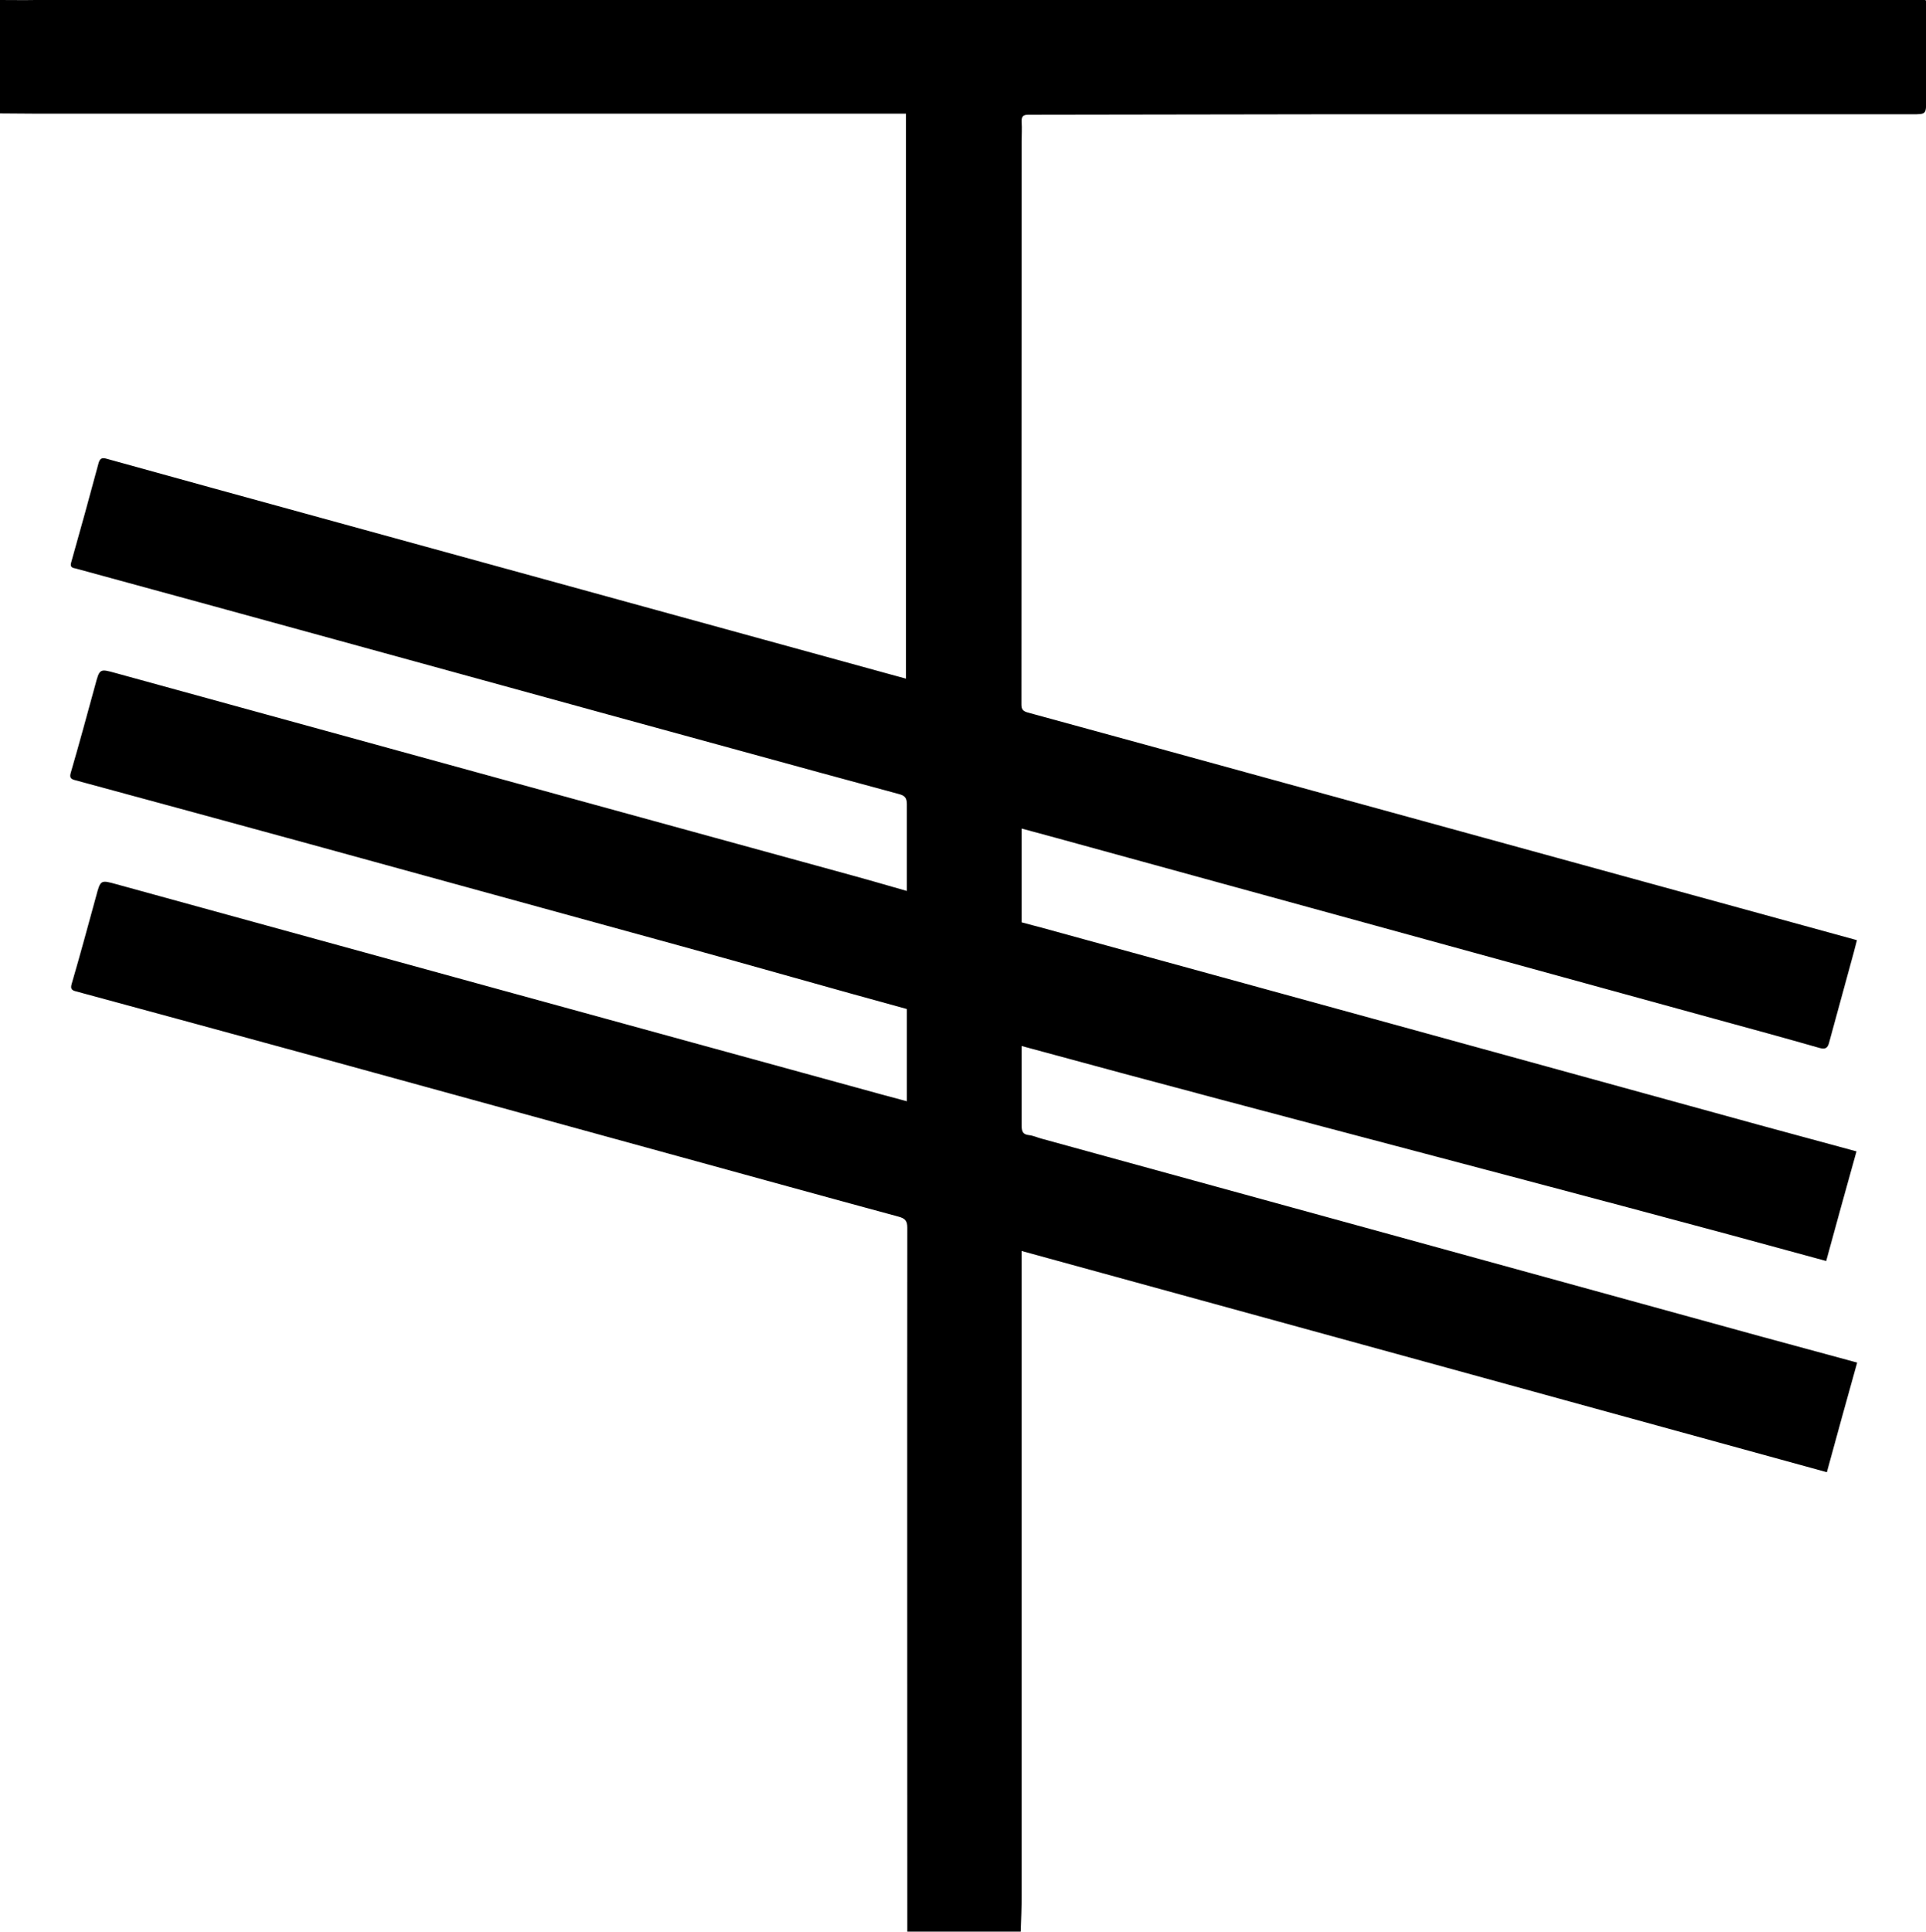 <?xml version="1.0" encoding="UTF-8"?>
<svg id="Layer_2" data-name="Layer 2" xmlns="http://www.w3.org/2000/svg" viewBox="0 0 86.44 86.71">
  <g id="Layer_1-2" data-name="Layer 1">
    <path d="m86.41,0c-.52,0-1.02,0-1.52,0-18.31,0-36.62,0-54.93,0-9.45,0-18.91,0-28.36,0C1.07.01.54,0,0,0v5.09c.48,0,.96.01,1.43.01,12.96,0,25.93,0,38.89,0h.34v25.36c-.26-.07-.52-.14-.77-.21-8.5-2.34-17-4.67-25.5-7.01-3.2-.88-6.41-1.76-9.61-2.65-.21-.06-.3-.01-.36.21-.4,1.49-.81,2.98-1.23,4.46-.06.22.09.23.22.26,1.84.5,3.69,1.01,5.53,1.51,4.07,1.12,8.14,2.23,12.2,3.35,4.07,1.12,8.14,2.24,12.2,3.35,2.33.64,4.66,1.28,7,1.91.27.07.36.17.36.46,0,1.3,0,2.59,0,3.89-1.04-.3-1.99-.57-2.32-.66-5.09-1.4-10.17-2.79-15.26-4.19-5.98-1.64-11.95-3.29-17.93-4.93-.72-.2-.72-.2-.92.55-.36,1.31-.71,2.61-1.09,3.91-.07.23-.01.3.2.35,3.51.95,7.03,1.91,10.54,2.87,5.51,1.51,11.01,3.03,16.52,4.54,3.02.83,7.07,1.99,10.26,2.86,0,1.26,0,2.52,0,3.79v.35c-.78-.21-1.53-.41-2.28-.62-5.09-1.4-10.17-2.79-15.26-4.19-5.98-1.64-11.95-3.29-17.93-4.93-.72-.2-.72-.2-.92.55-.36,1.31-.71,2.61-1.09,3.91-.07.23-.01.3.2.35,3.51.95,7.03,1.91,10.54,2.87,5.51,1.51,11.01,3.03,16.52,4.54,3.28.9,6.56,1.81,9.85,2.7.29.08.39.18.39.5-.01,10.33,0,20.66,0,31,0,.2,0,.39,0,.59h5.09c.02-.55.04-1.09.04-1.64,0-9.52,0-19.05,0-28.57v-.34c12.06,3.31,24.08,6.61,36.14,9.93.45-1.65.9-3.28,1.36-4.92-1.5-.41-2.96-.8-4.42-1.2-5.45-1.5-10.9-3-16.35-4.5-5.28-1.45-10.55-2.9-15.83-4.35-.19-.05-.38-.14-.57-.16-.29-.03-.33-.18-.33-.44,0-1.19,0-2.38,0-3.56,11.62,3.17,24.64,6.5,36.11,9.65.45-1.65.9-3.28,1.36-4.92-1.5-.41-2.96-.8-4.42-1.2-5.45-1.5-10.9-3-16.35-4.5-5.28-1.45-10.55-2.9-15.83-4.35-.07-.02-.43-.11-.87-.23,0-1.29,0-2.58,0-3.87v-.34c.53.14,1,.27,1.48.4,4.36,1.2,8.71,2.39,13.07,3.59,5.52,1.52,11.03,3.03,16.55,4.55,1.57.43,3.15.86,4.72,1.31.25.07.36,0,.42-.24.37-1.35.74-2.71,1.11-4.06.05-.18.09-.36.14-.54-3.54-.97-7.05-1.94-10.56-2.9-5-1.37-10-2.75-15-4.12-3.89-1.07-7.77-2.14-11.66-3.2-.21-.06-.28-.14-.28-.36,0-8.42.01-16.83.01-25.25,0-.3.02-.6,0-.9-.01-.24.06-.32.31-.32,4.38,0,8.76-.02,13.13-.02,8.84,0,17.67,0,26.51,0,.65,0,.64,0,.65-.63,0-1.4.01-2.79.02-4.19,0-.09-.02-.17-.03-.28Z"/>
  </g>
</svg>